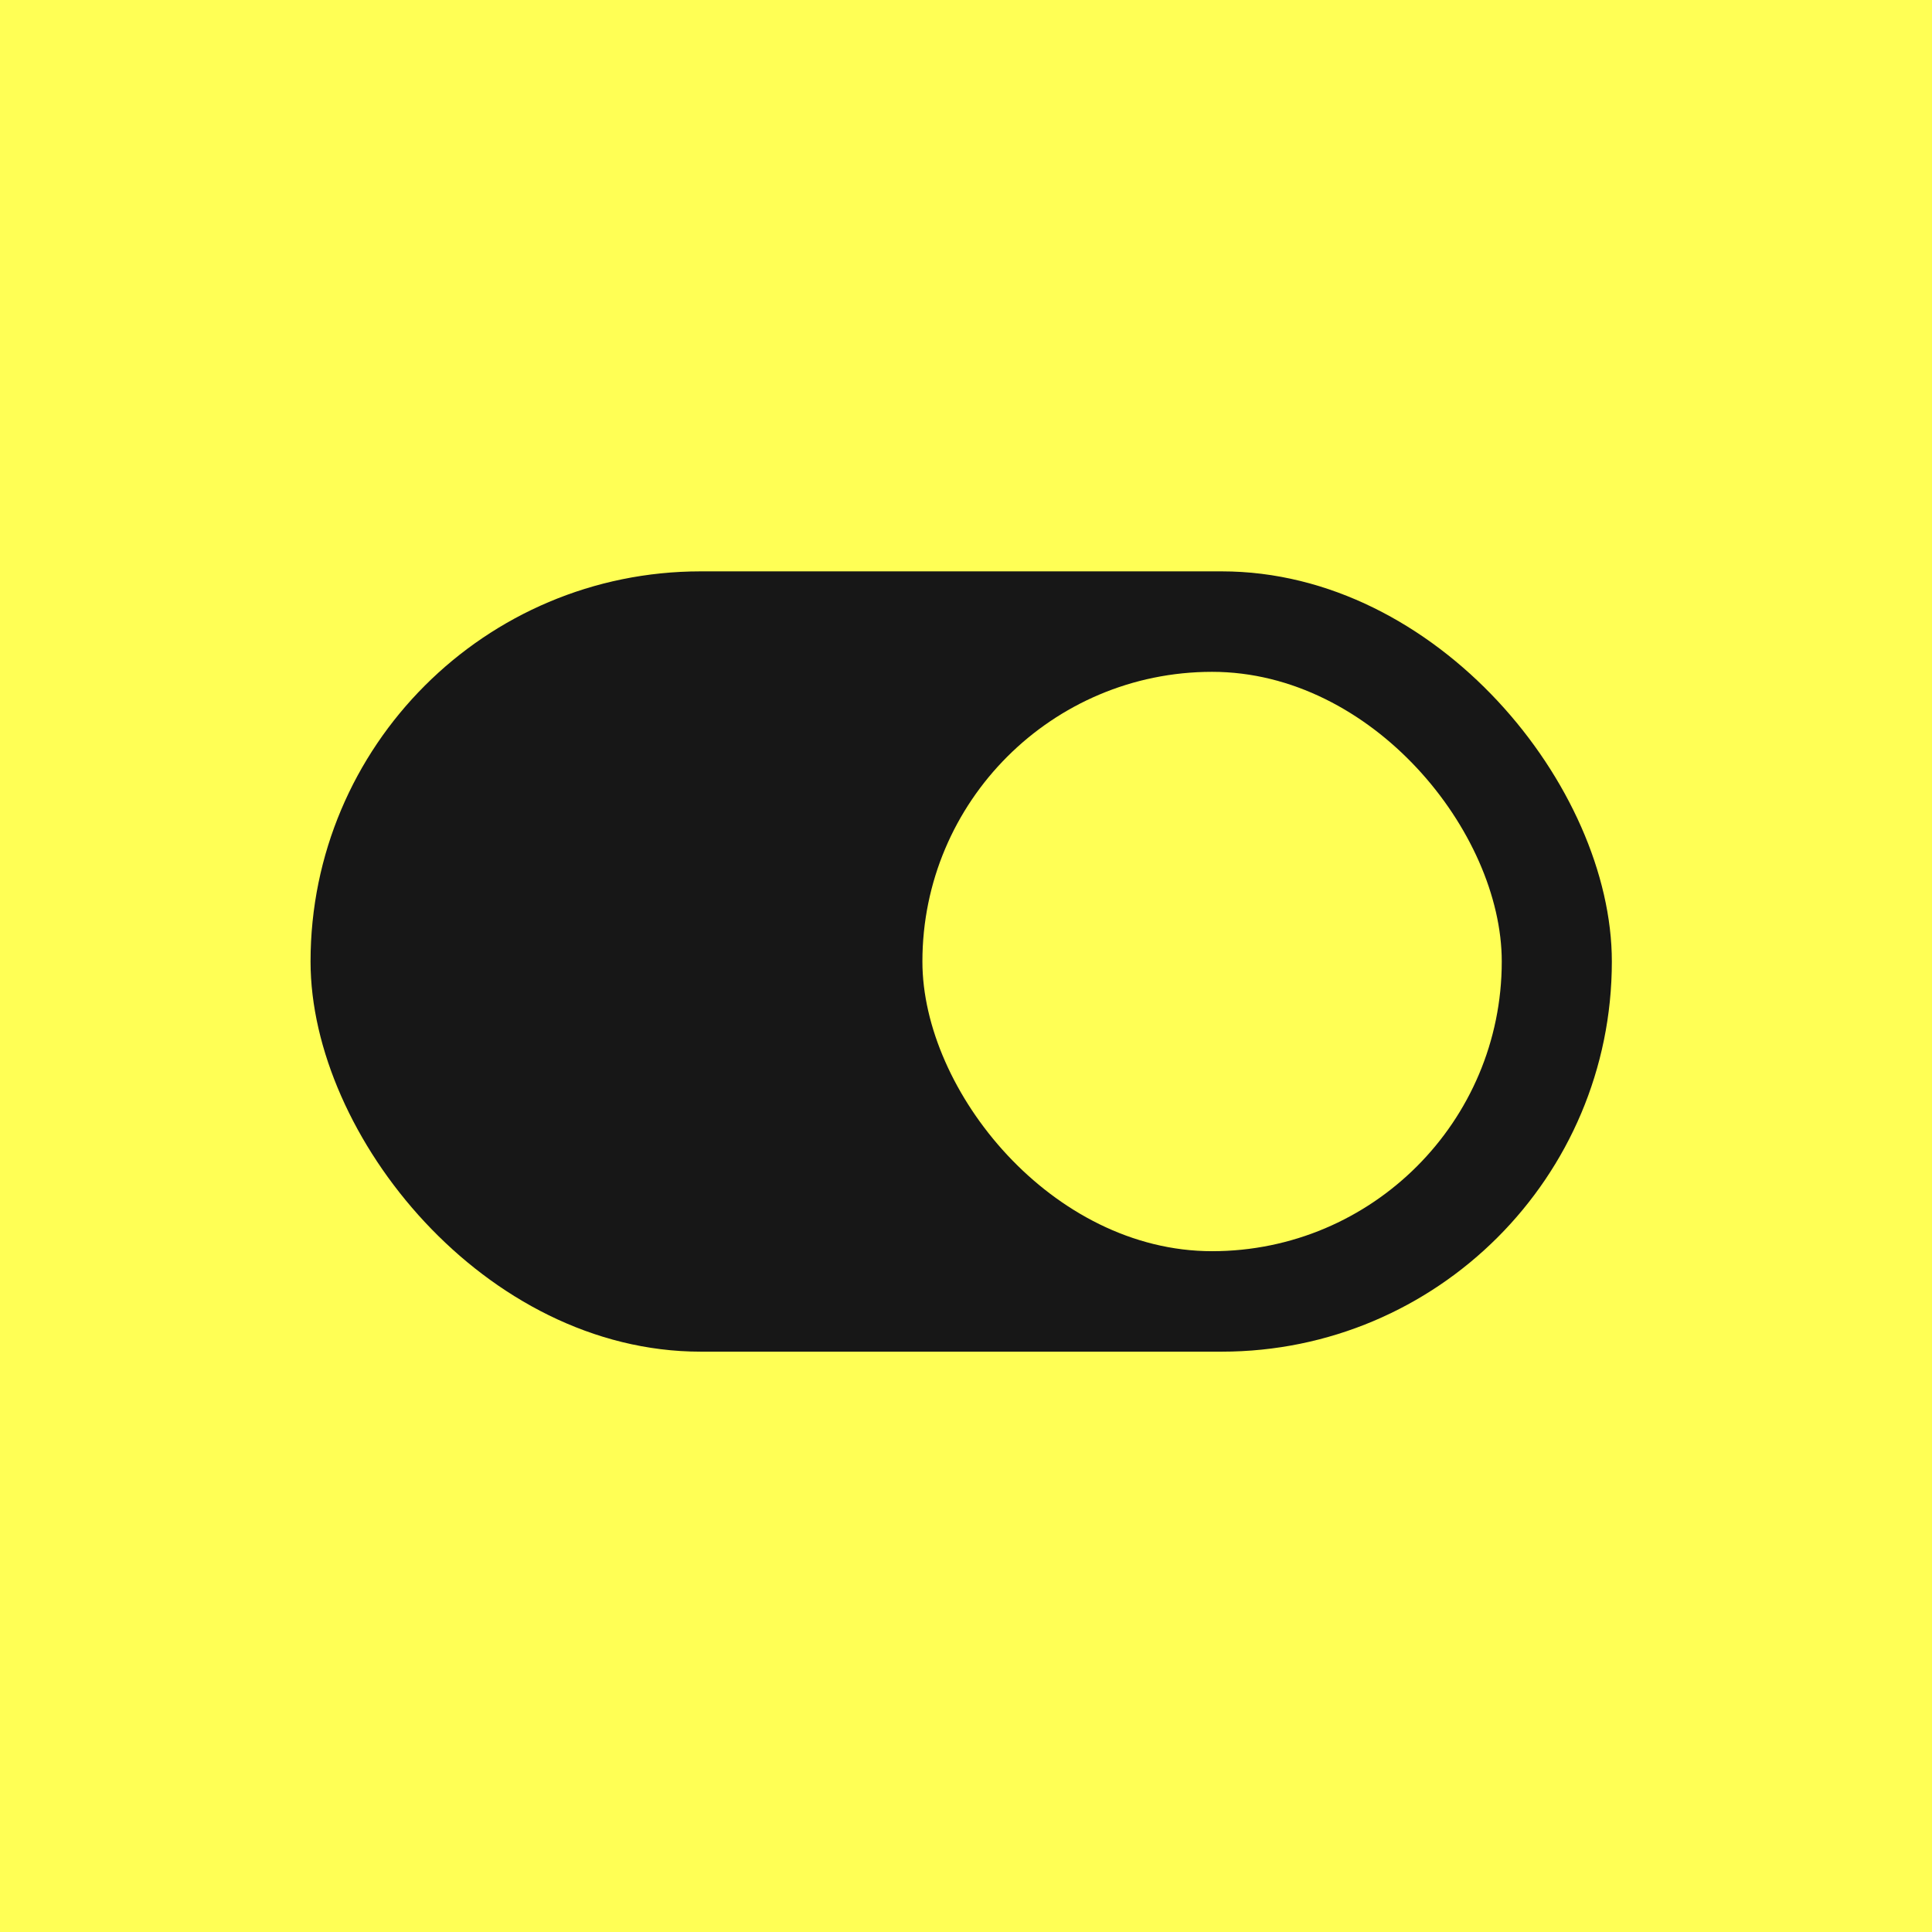<svg width="263" height="263" viewBox="0 0 263 263" fill="none" xmlns="http://www.w3.org/2000/svg">
<rect width="263" height="263" fill="#FFFF55"/>
<rect x="42.274" y="77.778" width="177.144" height="106.222" rx="53.111" fill="#171717"/>
<rect x="125.566" y="91.456" width="78.866" height="78.866" rx="39.433" fill="#FFFF55"/>
</svg>
